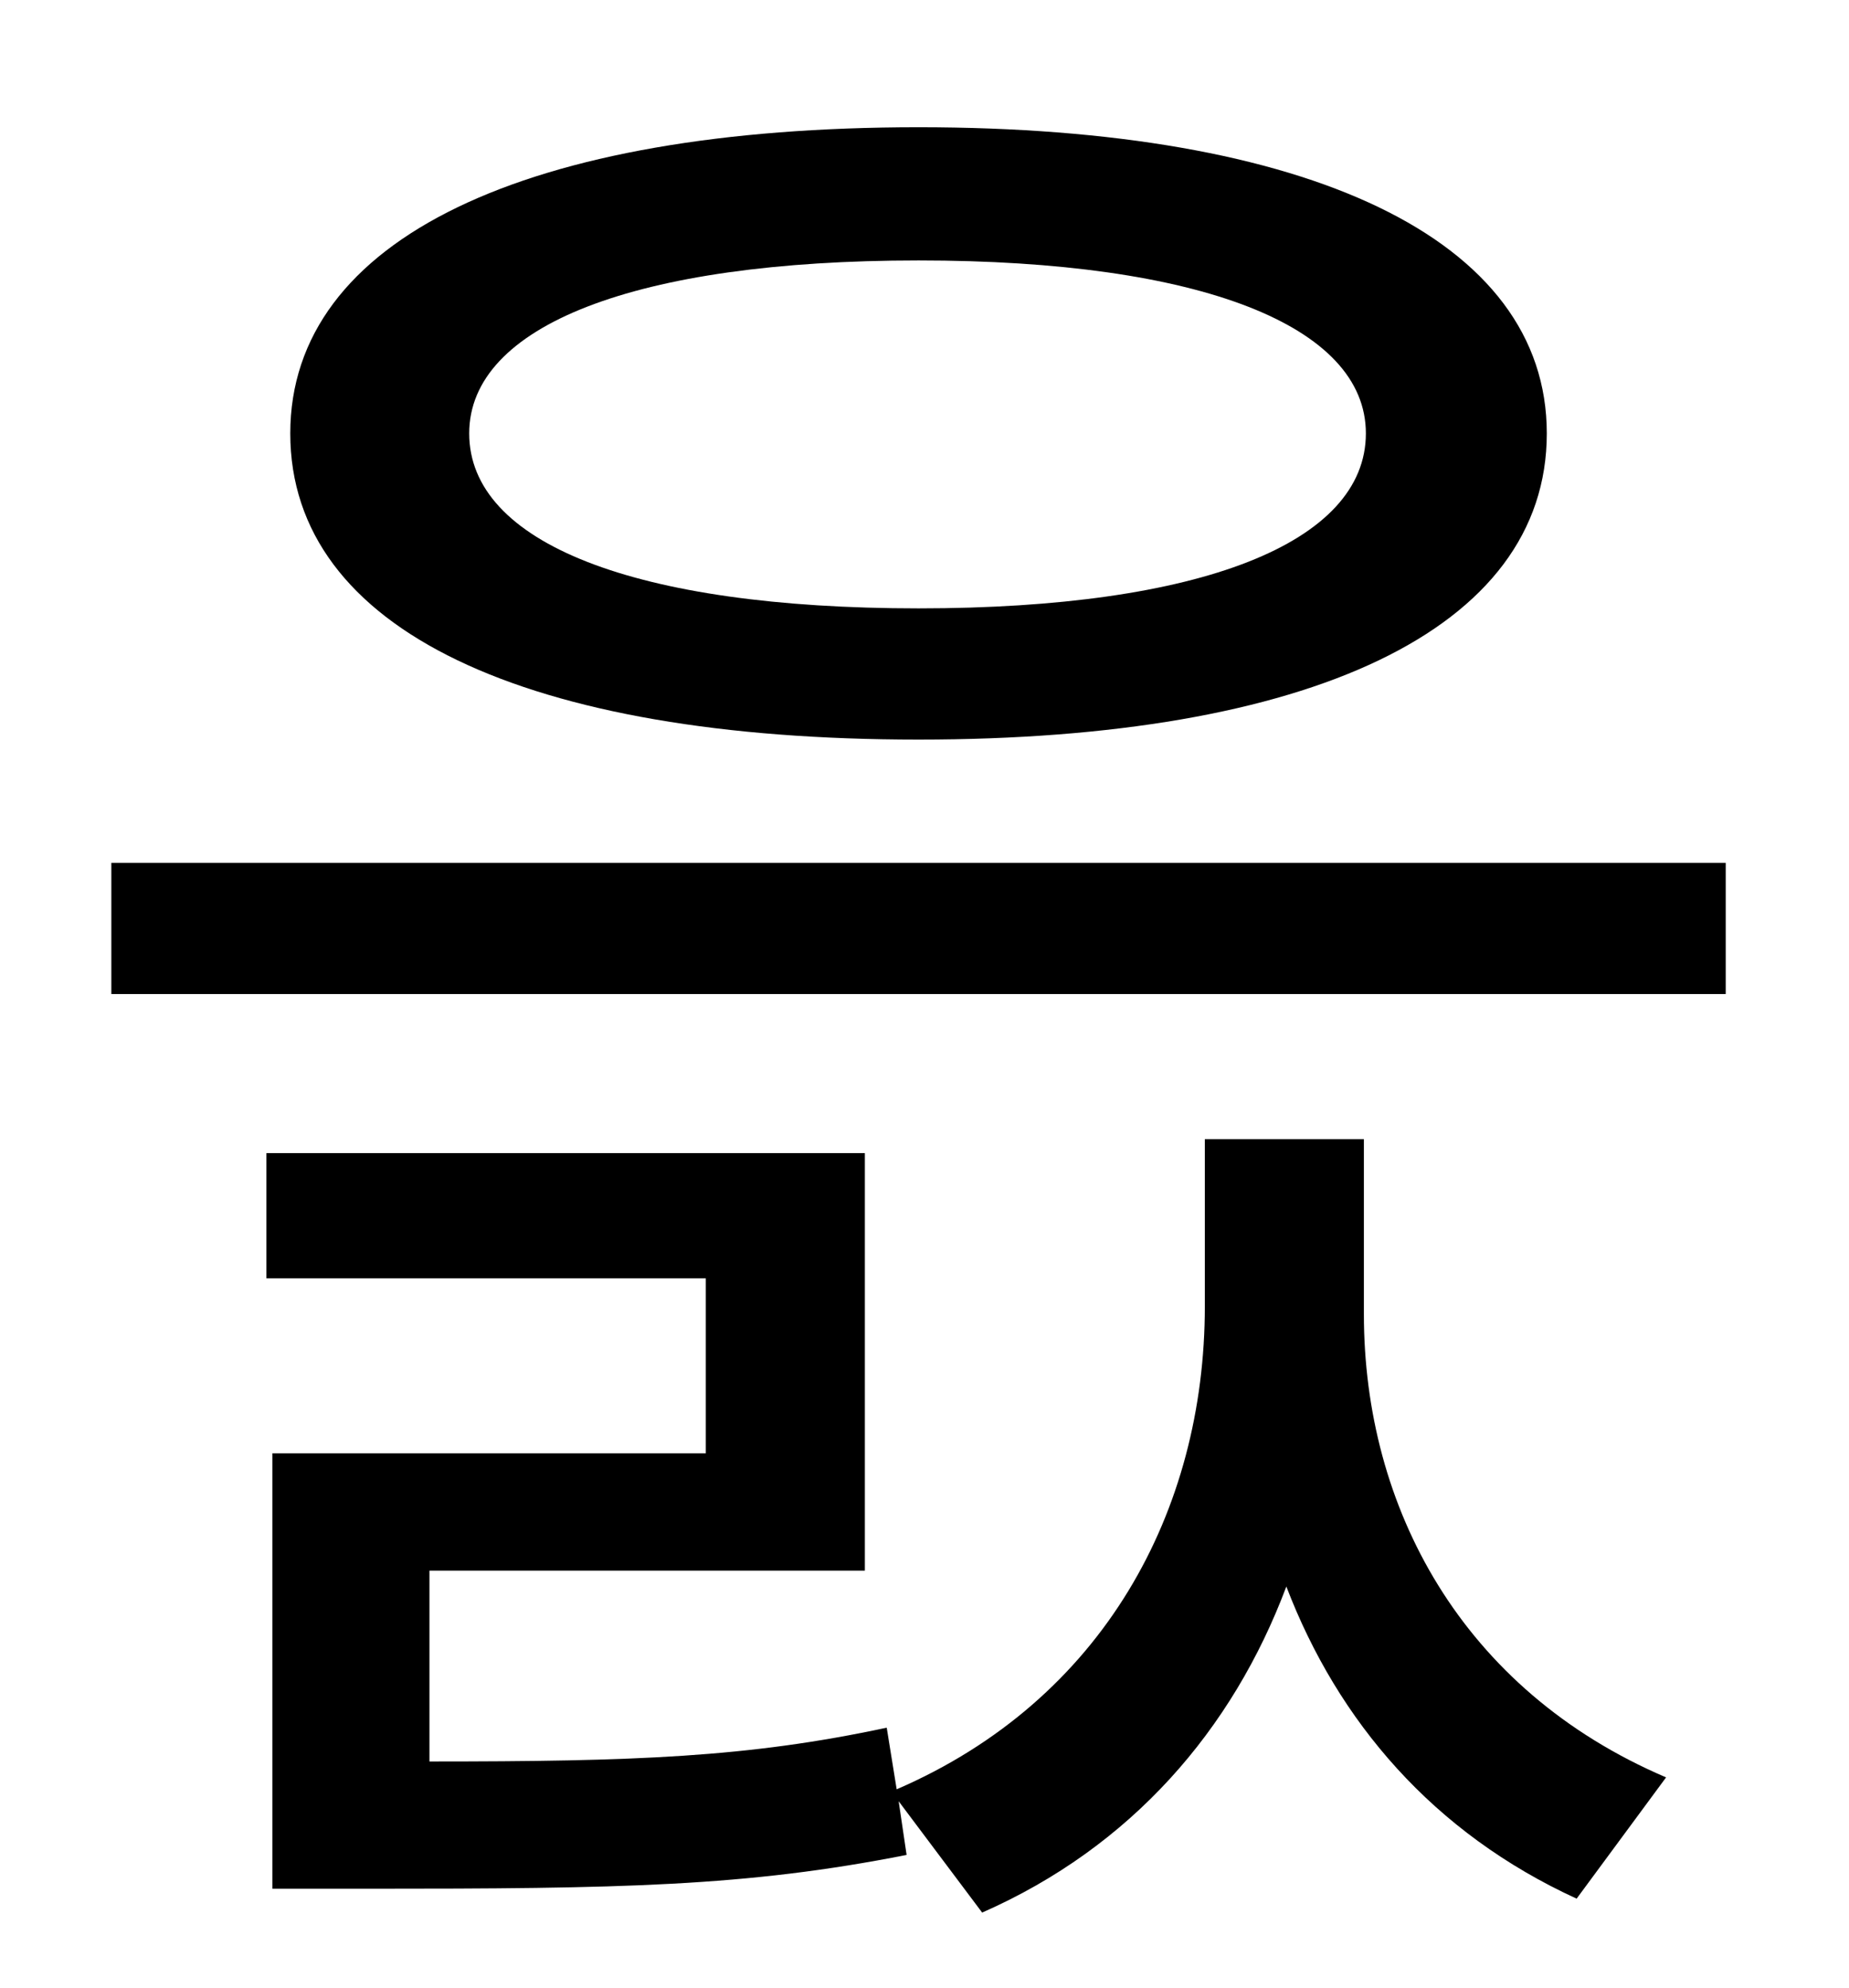 <?xml version="1.0" standalone="no"?>
<!DOCTYPE svg PUBLIC "-//W3C//DTD SVG 1.1//EN" "http://www.w3.org/Graphics/SVG/1.1/DTD/svg11.dtd" >
<svg xmlns="http://www.w3.org/2000/svg" xmlns:xlink="http://www.w3.org/1999/xlink" version="1.1" viewBox="-10 0 930 1000">
   <path fill="currentColor"
d="M452 131c-143 0 -226 33 -226 87c0 55 83 88 226 88c142 0 225 -33 225 -88c0 -54 -83 -87 -225 -87zM452 372c-197 0 -316 -55 -316 -154c0 -98 119 -154 316 -154c196 0 316 56 316 154c0 99 -120 154 -316 154zM676 573v88c0 97 49 189 152 233l-45 61
c-72 -33 -120 -89 -146 -157c-27 72 -78 131 -153 164l-42 -56l4 27c-81 16 -144 17 -271 17h-48v-219h218v-88h-221v-63h301v210h-219v96c103 0 160 -2 230 -17l5 31c104 -45 155 -140 155 -243v-84h80zM46 434h812v66h-812v-66z" />
</svg>
